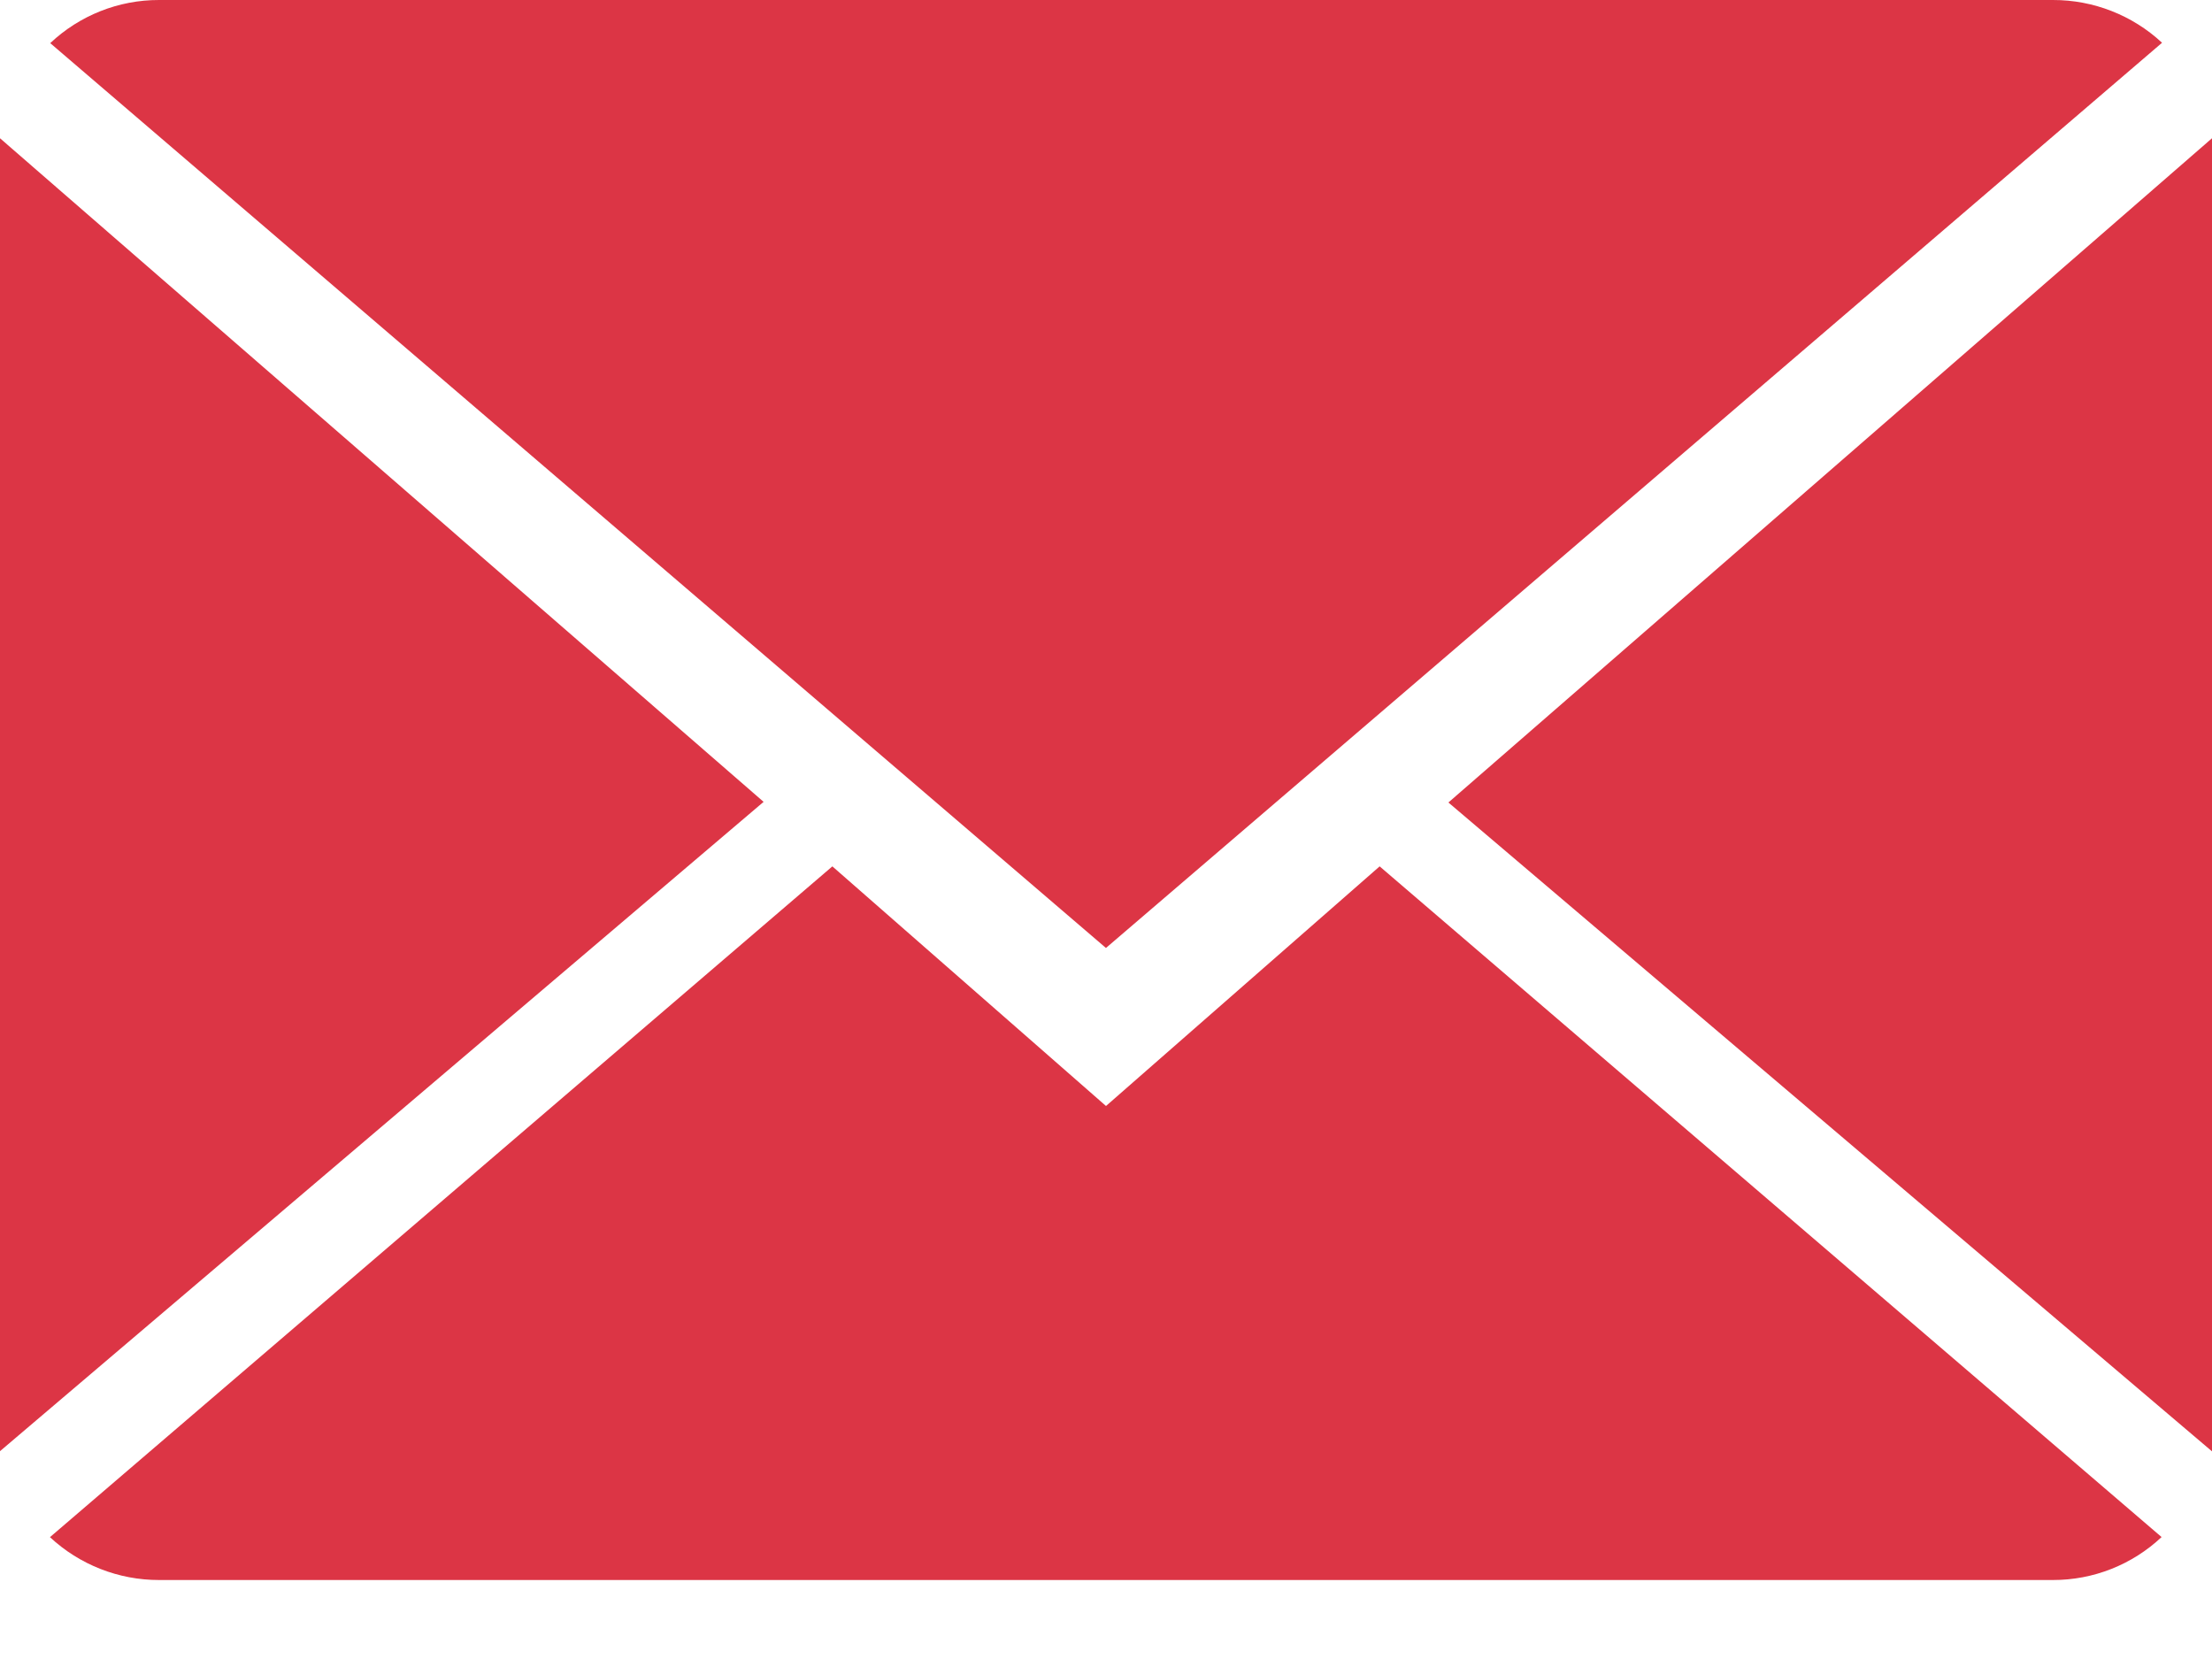<svg width="24" height="18" viewBox="0 0 24 18" fill="none" xmlns="http://www.w3.org/2000/svg">
<g clip-path="url(#clip0_1785_24)">
<path d="M22.274 17.143H1.726C1.287 17.144 0.863 16.977 0.542 16.678L9.031 9.4L12 12L14.969 9.4L23.453 16.677C23.134 16.977 22.712 17.144 22.274 17.143ZM24 15.747L15.715 8.707L24 1.5V15.747ZM0 15.747V1.5L8.285 8.7L0 15.745V15.747ZM12 10.286L0.545 0.468C0.864 0.167 1.287 -0.001 1.726 7.08649e-06H22.274C22.713 -0.001 23.137 0.165 23.458 0.464L12 10.285V10.286Z" fill="#DC3545"/>
</g>
<defs>
<clipPath id="clip0_1785_24">
<rect width="24" height="17.143" fill="white"/>
</clipPath>
</defs>
</svg>
